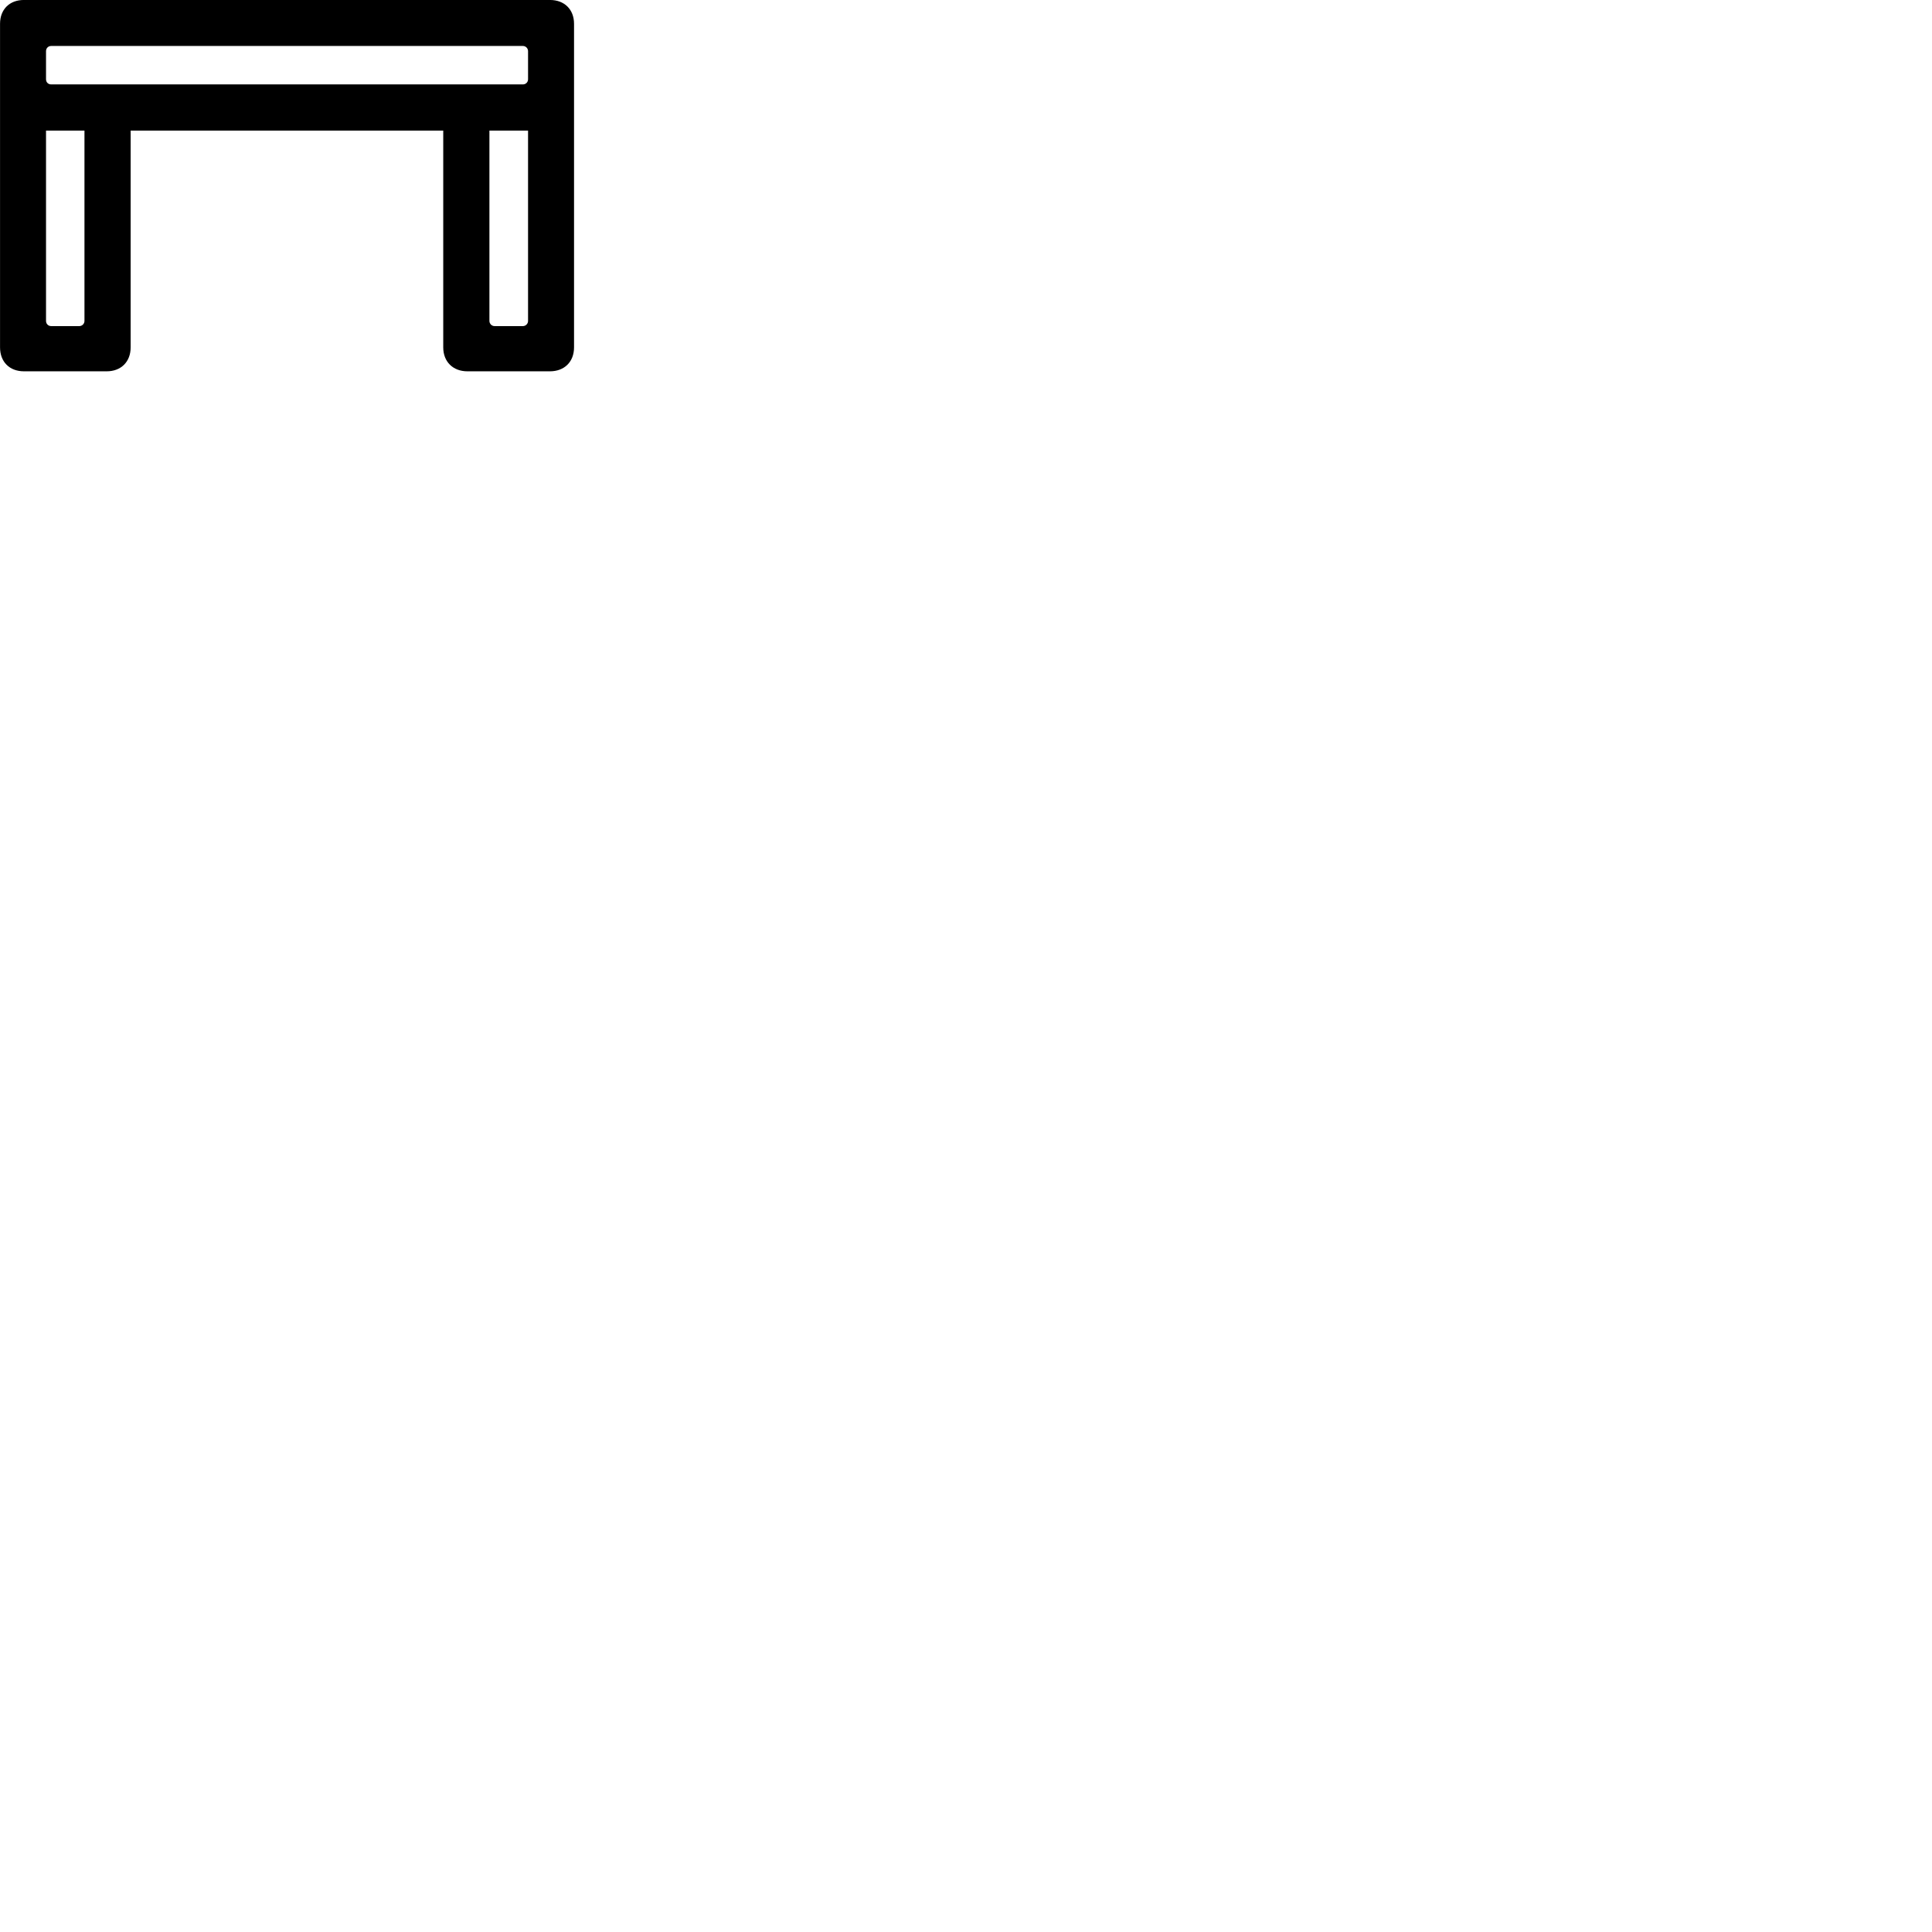 
        <svg xmlns="http://www.w3.org/2000/svg" viewBox="0 0 100 100">
            <path d="M1.242 19.219H5.522C6.262 19.219 6.762 18.729 6.762 17.979V6.759H22.942V17.979C22.942 18.729 23.452 19.219 24.192 19.219H28.462C29.212 19.219 29.712 18.729 29.712 17.979V1.229C29.712 0.489 29.212 -0.001 28.472 -0.001H1.232C0.492 -0.001 0.002 0.489 0.002 1.229V17.979C0.002 18.729 0.492 19.219 1.242 19.219ZM2.382 2.649C2.382 2.499 2.492 2.379 2.652 2.379H27.062C27.212 2.379 27.332 2.499 27.332 2.649V4.099C27.332 4.259 27.212 4.369 27.062 4.369H2.652C2.492 4.369 2.382 4.259 2.382 4.099ZM2.652 16.879C2.492 16.879 2.382 16.759 2.382 16.609V6.759H4.372V16.609C4.372 16.759 4.252 16.879 4.102 16.879ZM25.602 16.879C25.452 16.879 25.332 16.759 25.332 16.609V6.759H27.332V16.609C27.332 16.759 27.212 16.879 27.062 16.879Z" />
        </svg>
    